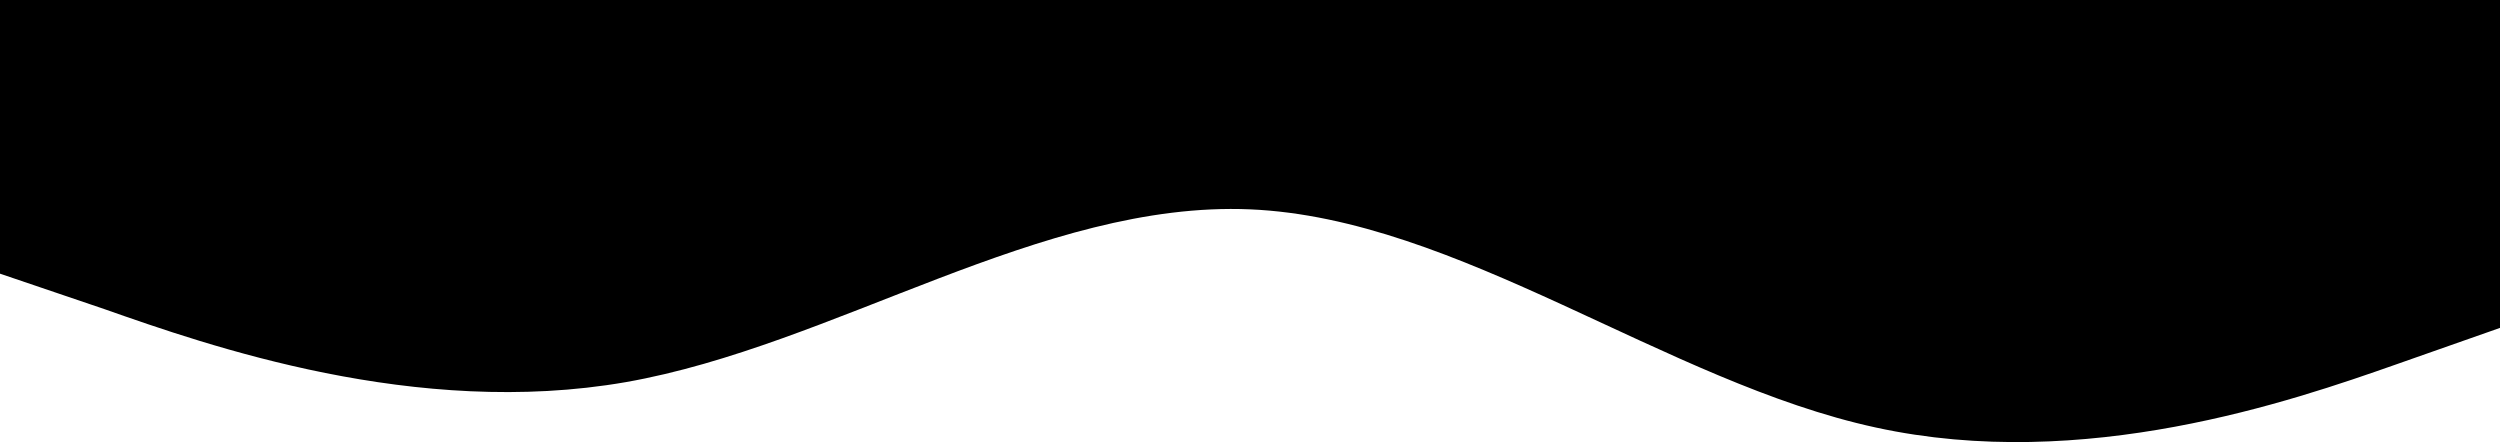 <svg width="1442" height="255" viewBox="0 0 1442 255" fill="none" xmlns="http://www.w3.org/2000/svg">
<path fill-rule="evenodd" clip-rule="evenodd" d="M0 157.85L60 178.218C120 199.313 240 241.503 361 220.408C481 199.313 601 115.66 721 120.751C841 125.843 961 220.408 1082 246.595C1202 272.782 1322 231.319 1382 210.224L1442 189.129V0H1382C1322 0 1202 0 1082 0C961 0 841 0 721 0C601 0 481 0 361 0C240 0 120 0 60 0H0V157.85Z" fill="black"/>
</svg>

